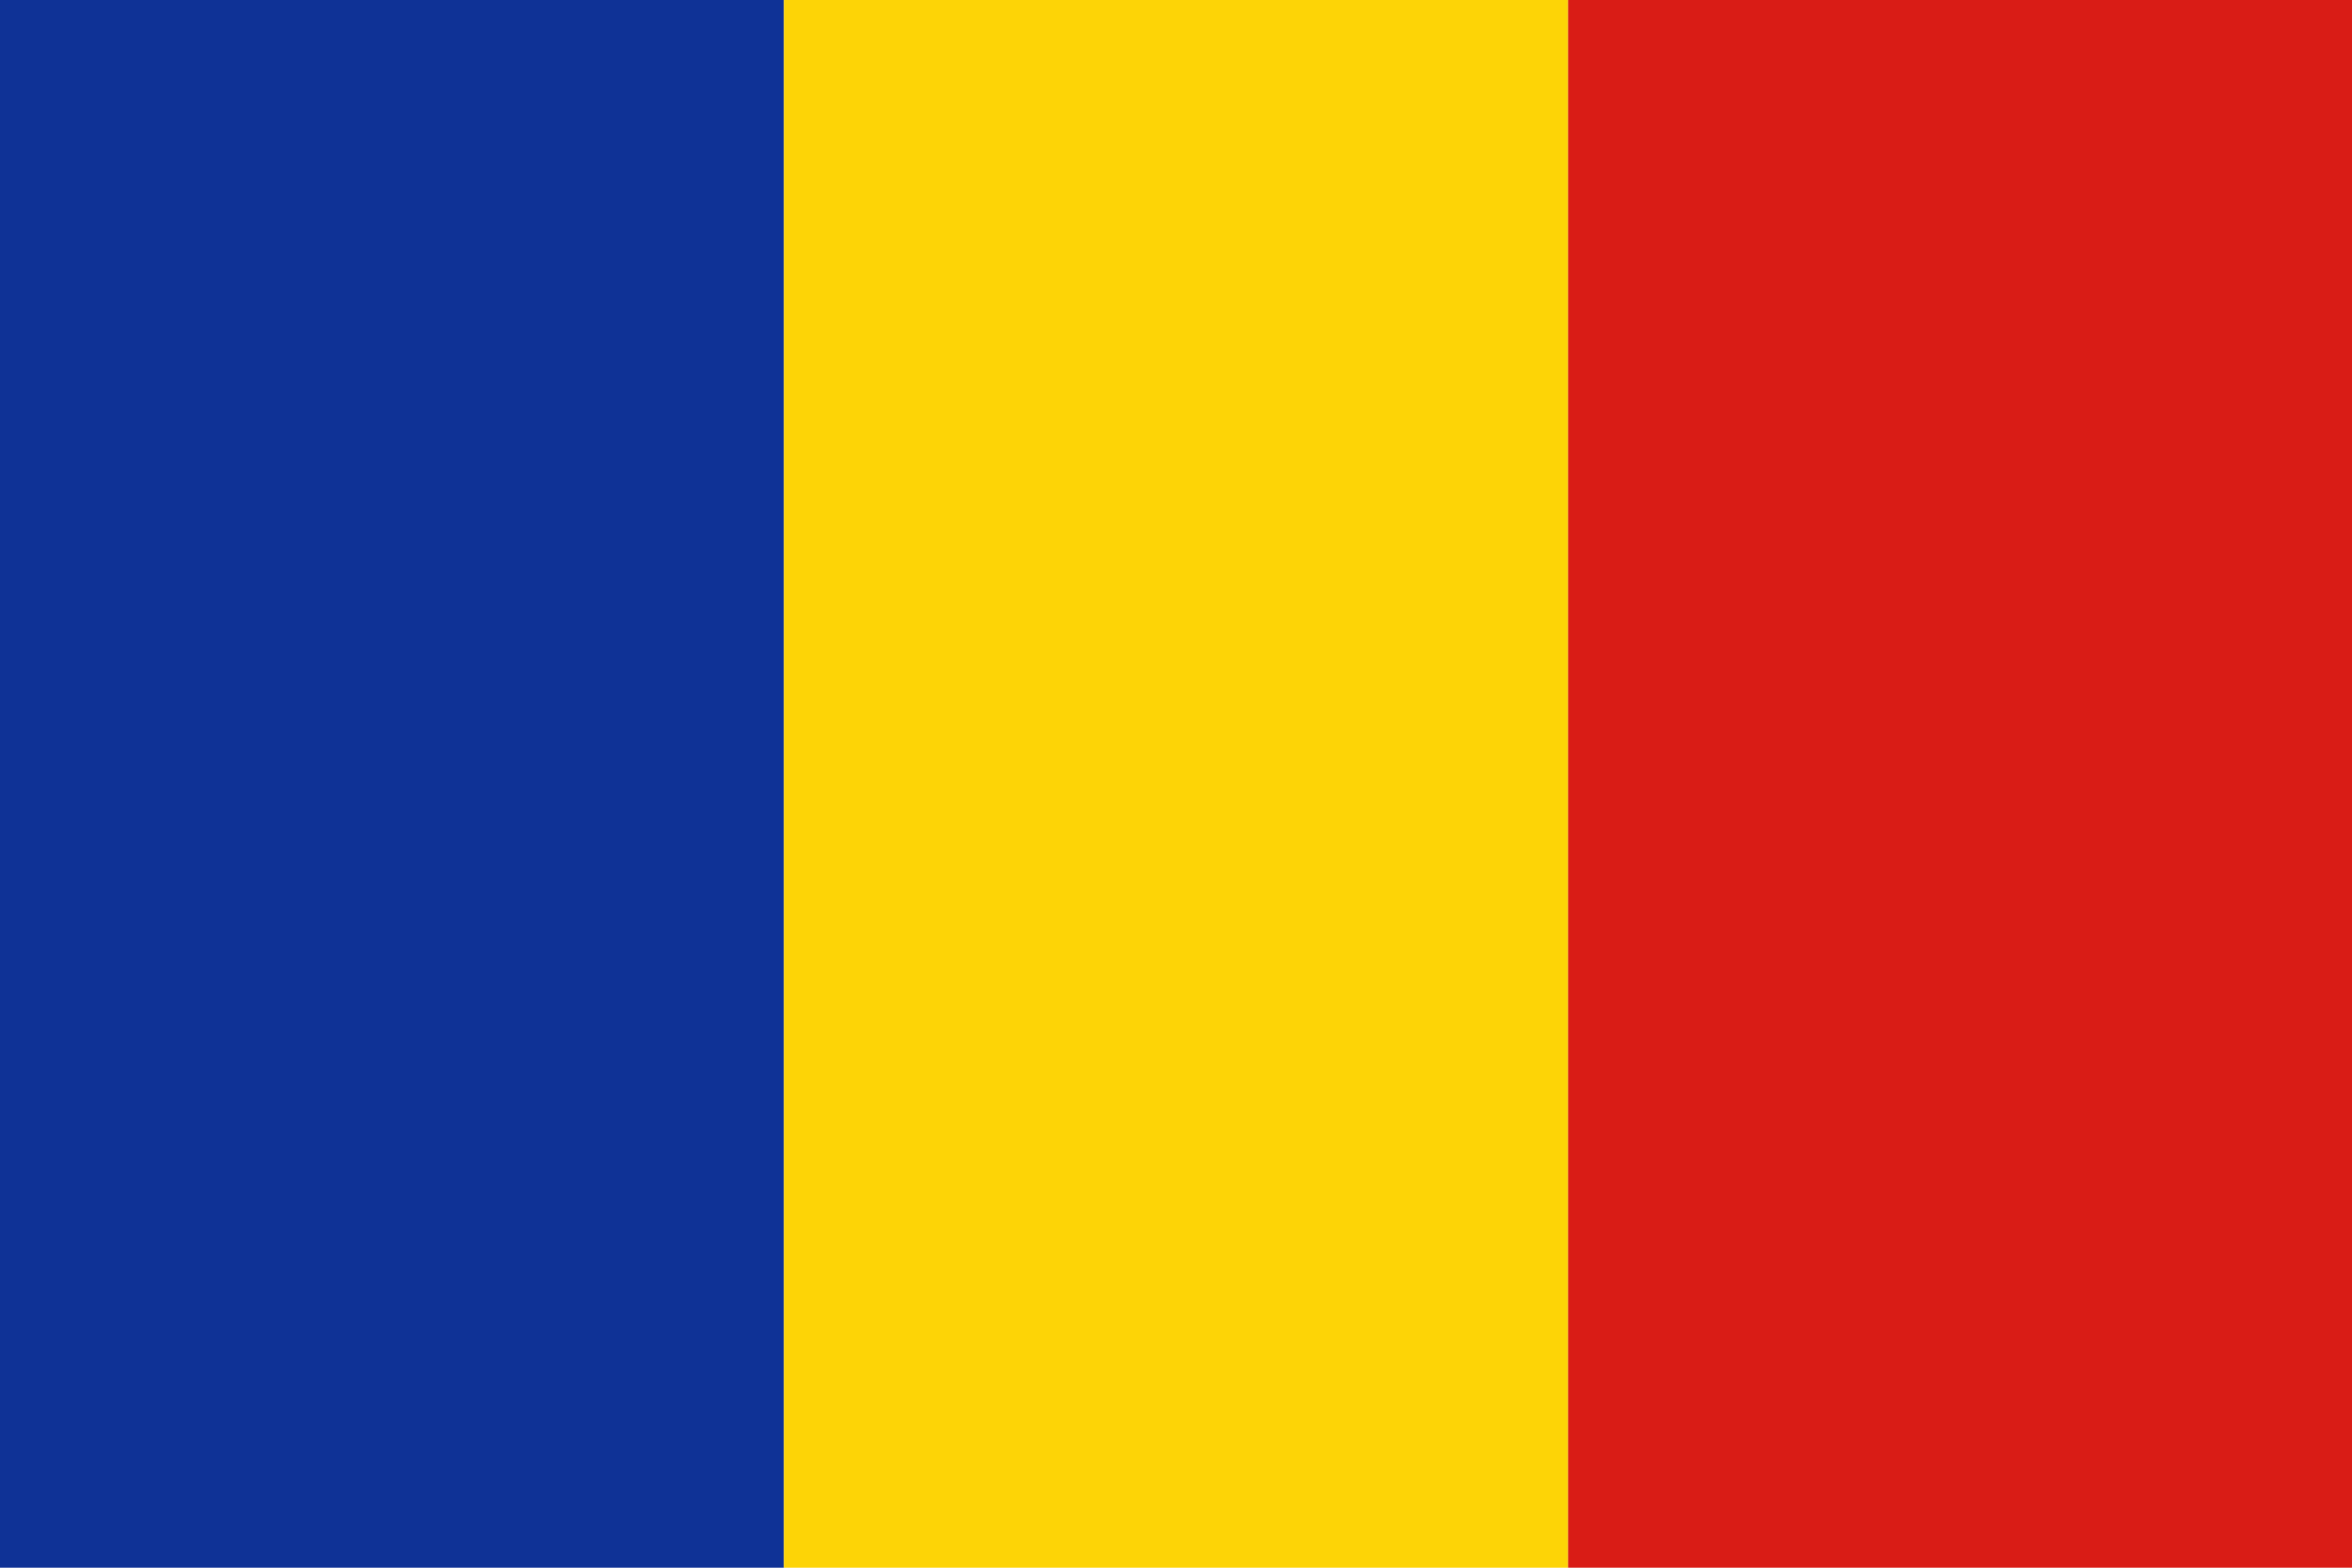 <svg width="180" height="120" viewBox="0 0 180 120" fill="none" xmlns="http://www.w3.org/2000/svg">
<g clip-path="url(#clip0_909_291429)">
<path fill-rule="evenodd" clip-rule="evenodd" d="M0 0H59.991V120H0V0Z" fill="#0F3296"/>
<path fill-rule="evenodd" clip-rule="evenodd" d="M59.991 0H120.009V120H59.991V0Z" fill="#FDD406"/>
<path fill-rule="evenodd" clip-rule="evenodd" d="M120.009 0H180V120H120.009V0Z" fill="#D91C16"/>
</g>
<defs>
<clipPath id="clip0_909_291429">
<rect width="180" height="120" fill="white"/>
</clipPath>
</defs>
</svg>
